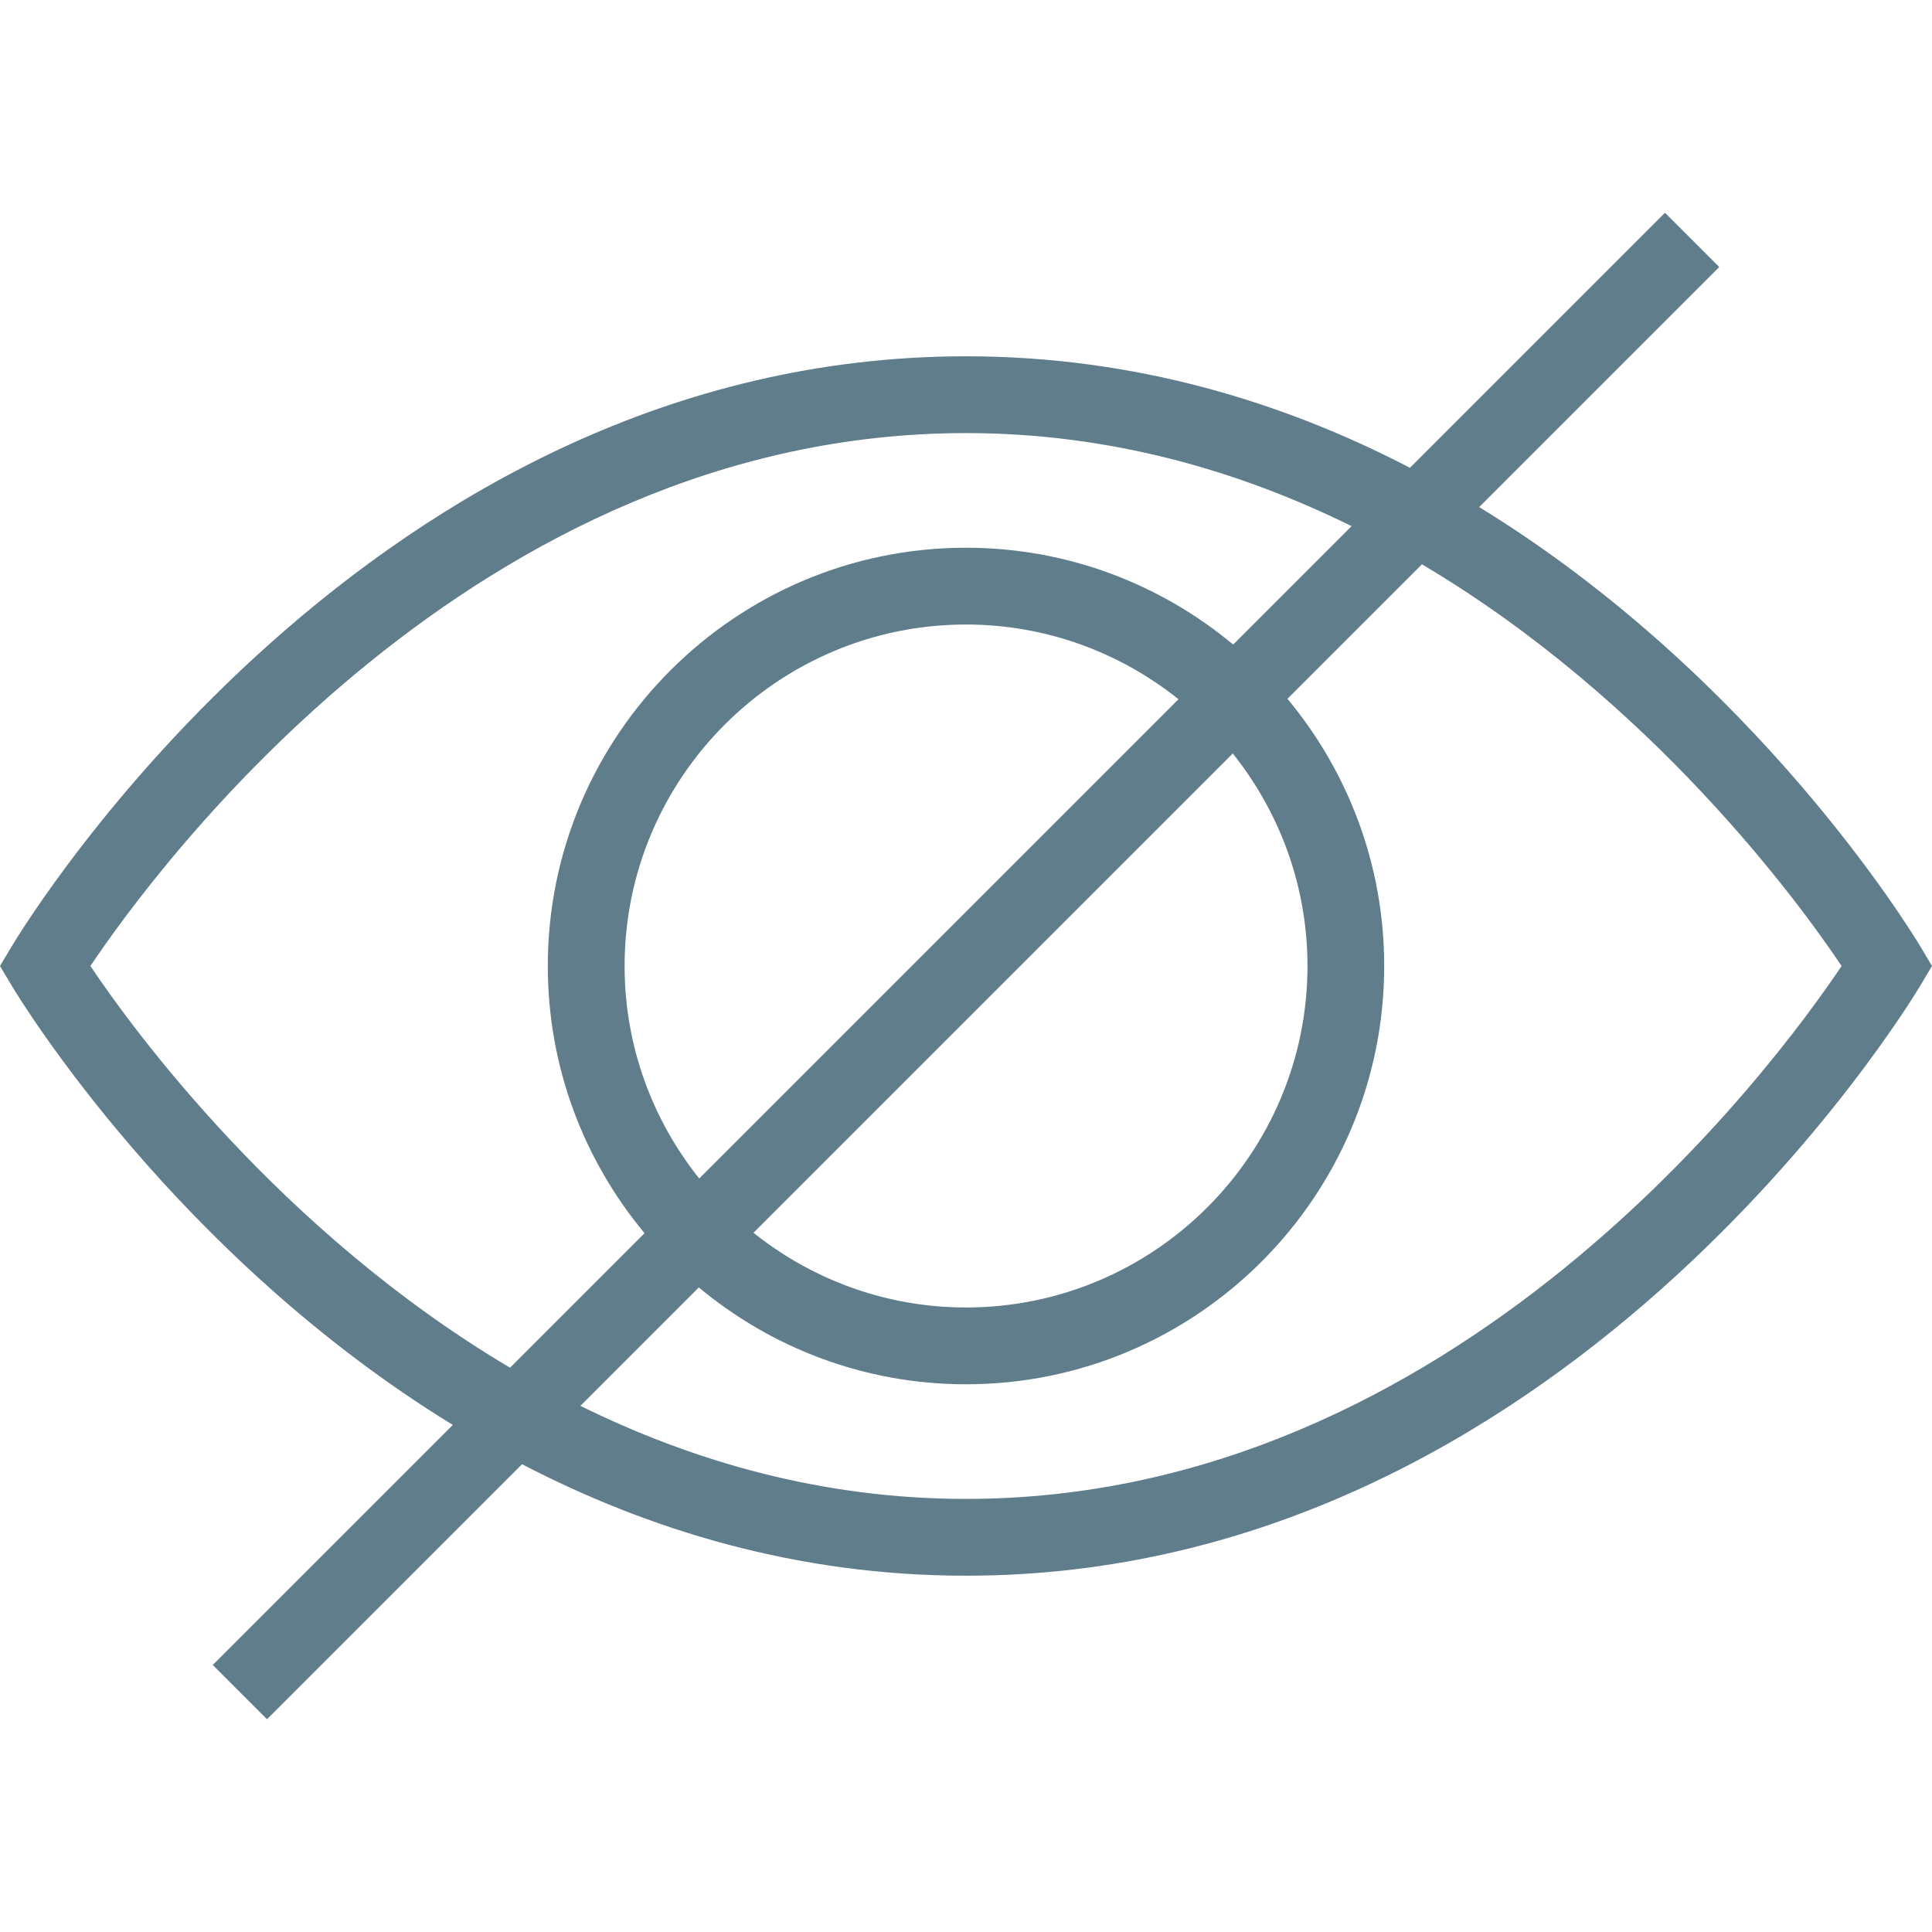 <svg width="24" height="24" viewBox="0 0 24 24" fill="none" xmlns="http://www.w3.org/2000/svg">
<path d="M23.854 11.755C23.735 11.557 21.809 8.404 18.375 6.299L21.357 3.317L20.683 2.643L17.515 5.811C15.941 4.993 14.095 4.426 12 4.426C4.616 4.426 0.326 11.456 0.146 11.755L0 12L0.146 12.245C0.265 12.443 2.191 15.596 5.625 17.701L2.643 20.683L3.317 21.357L6.485 18.189C8.059 19.007 9.905 19.574 12 19.574C19.384 19.574 23.674 12.544 23.854 12.245L24 12L23.854 11.755ZM6.336 16.99C3.48 15.297 1.651 12.788 1.123 12C1.945 10.775 5.909 5.38 12 5.38C13.789 5.38 15.393 5.847 16.79 6.536L15.319 8.007C14.418 7.257 13.261 6.804 12 6.804C9.136 6.804 6.805 9.135 6.805 12C6.805 13.261 7.257 14.418 8.007 15.319L6.336 16.99ZM15.314 9.36C15.893 10.085 16.242 11.002 16.242 12C16.242 14.339 14.339 16.242 12 16.242C11.002 16.242 10.085 15.893 9.36 15.314L15.314 9.36ZM8.686 14.64C8.107 13.915 7.759 12.998 7.759 12C7.759 9.661 9.661 7.758 12 7.758C12.998 7.758 13.915 8.107 14.64 8.686L8.686 14.64ZM12 18.62C10.211 18.62 8.607 18.153 7.21 17.464L8.681 15.993C9.582 16.743 10.739 17.196 12 17.196C14.865 17.196 17.195 14.865 17.195 12C17.195 10.739 16.743 9.582 15.993 8.681L17.664 7.01C20.52 8.703 22.349 11.212 22.877 12C22.055 13.225 18.091 18.62 12 18.62Z" fill="#607D8B"/>
</svg>
